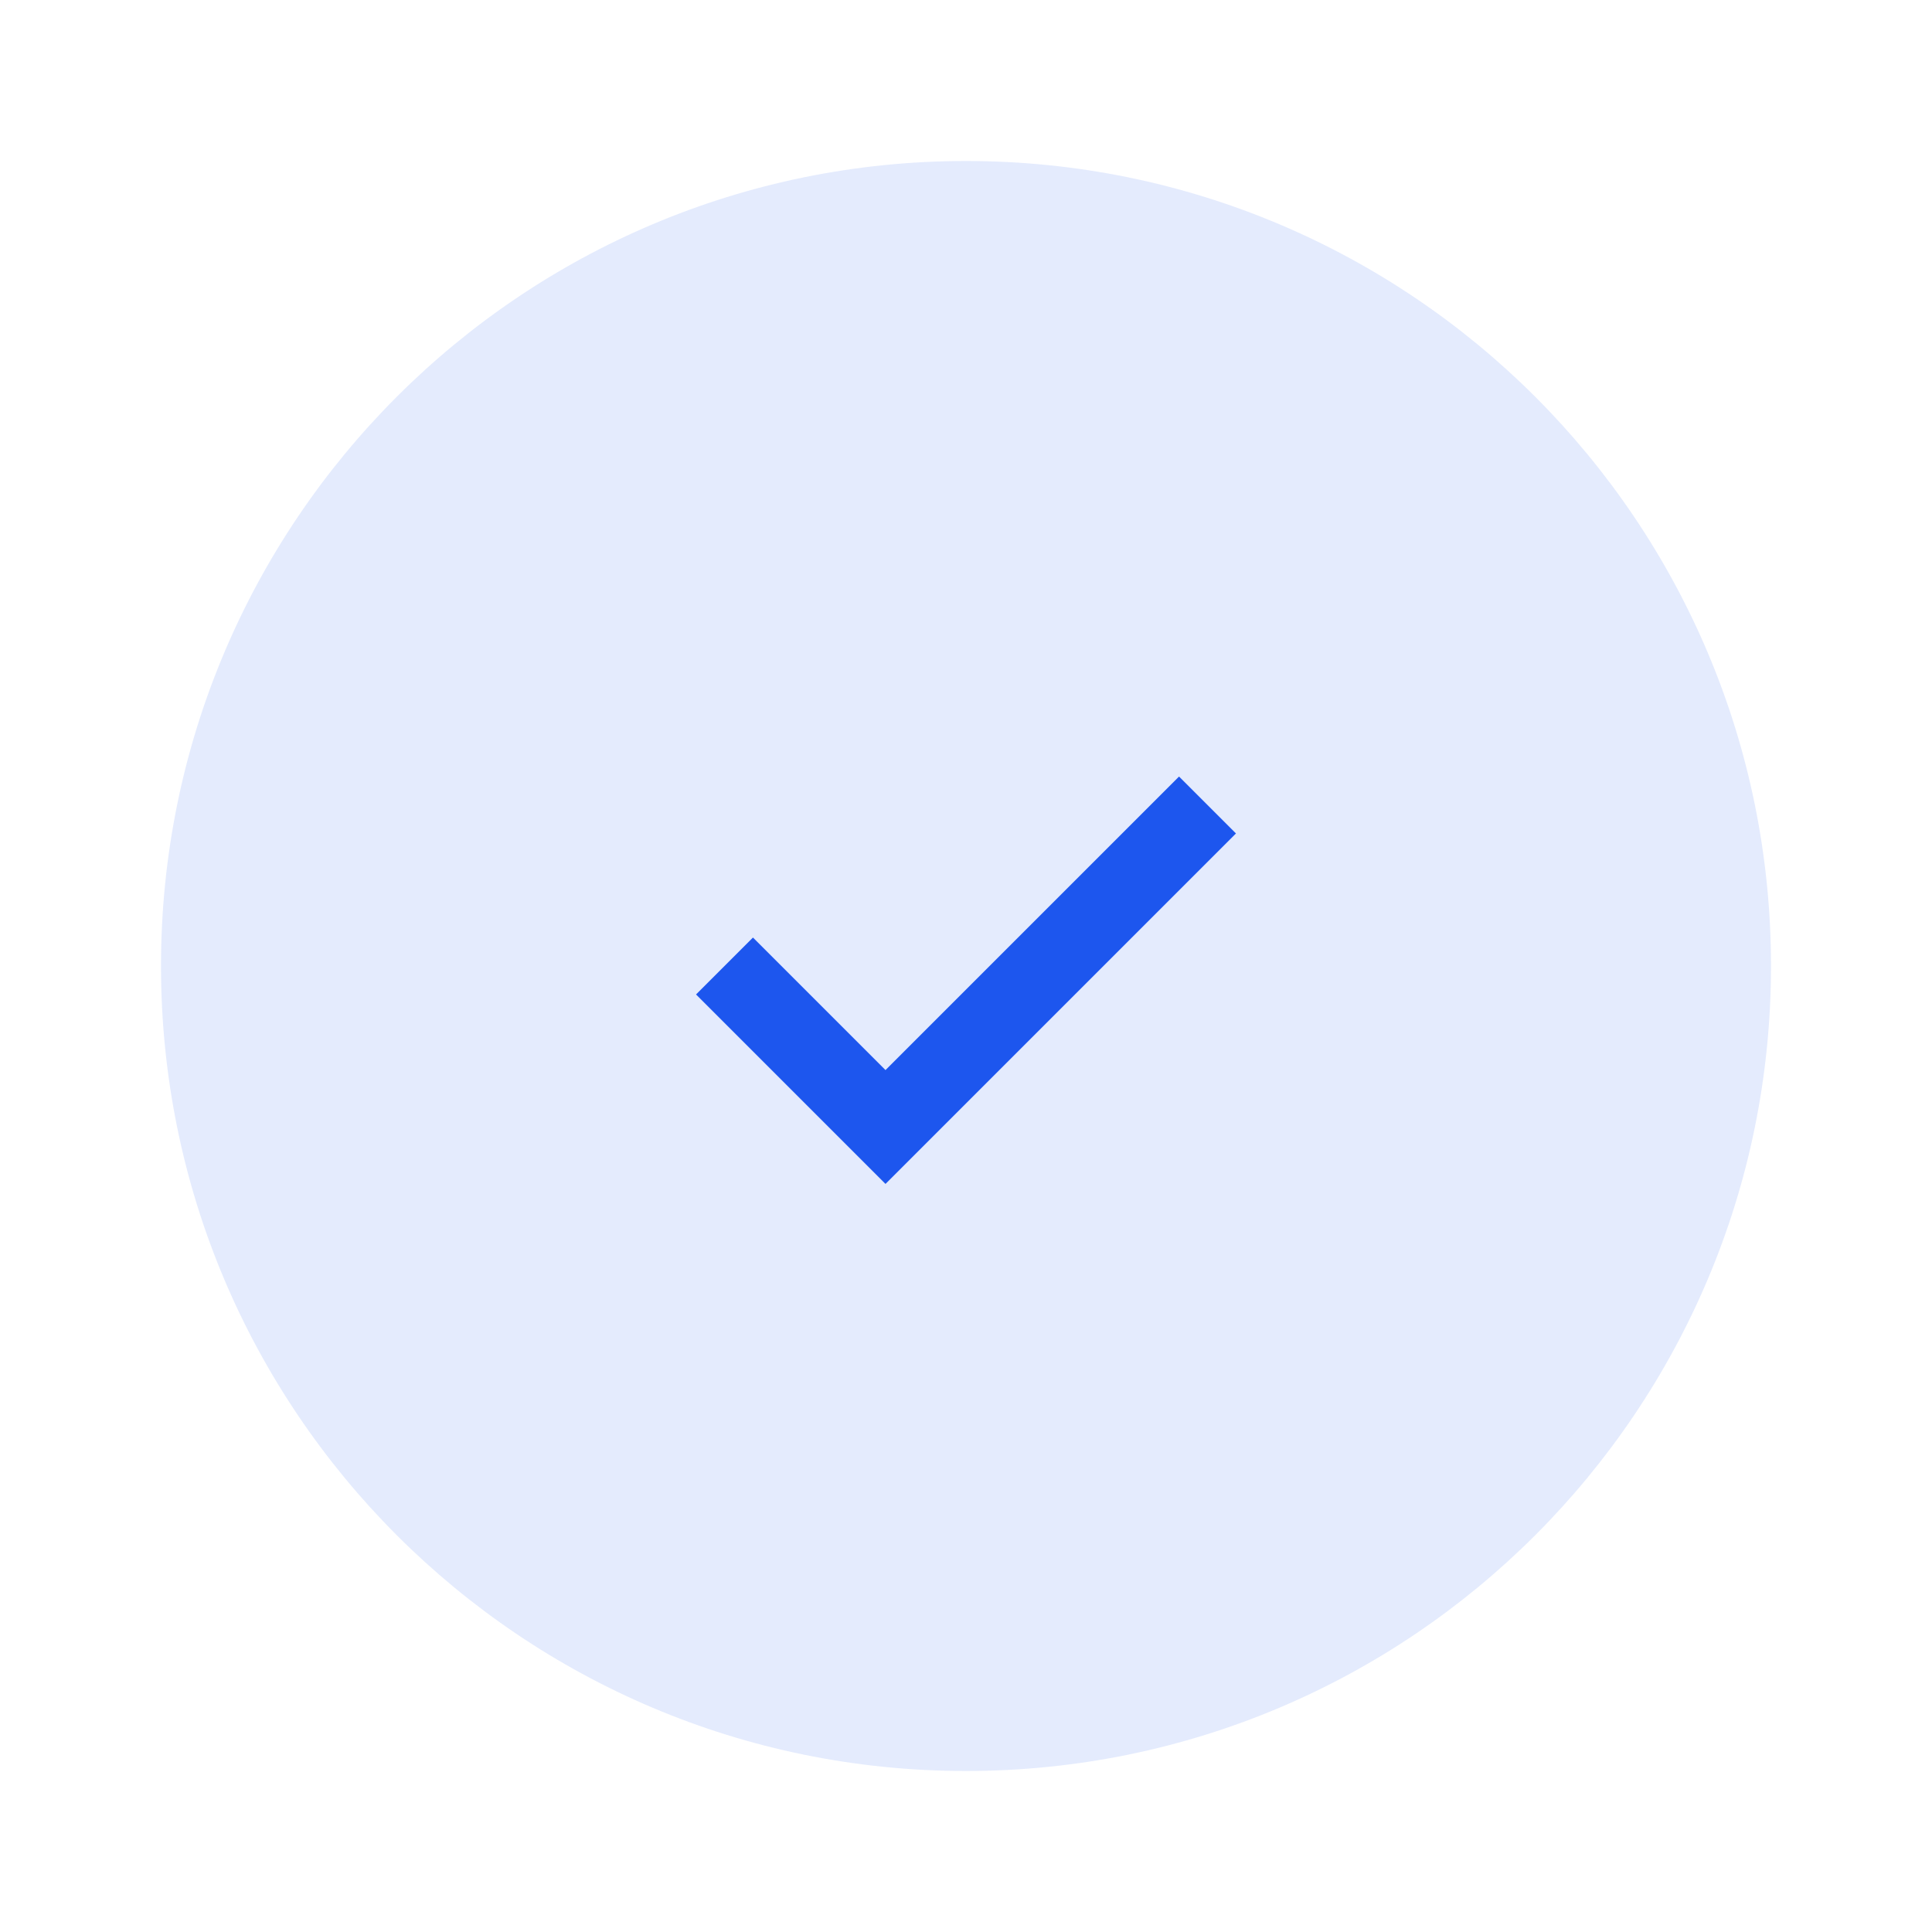 <svg width="24" height="24" viewBox="0 0 24 24" fill="none" xmlns="http://www.w3.org/2000/svg">
<path d="M12 22C17.523 22 22 17.523 22 12C22 6.477 17.523 2 12 2C6.477 2 2 6.477 2 12C2 17.523 6.477 22 12 22Z" fill="#1D56EE" fill-opacity="0.12"/>
<path d="M9 12L11 14L15 10" stroke="#1D56EE" strokeWidth="2" strokeLinecap="round" strokeLinejoin="round"/>
</svg>
